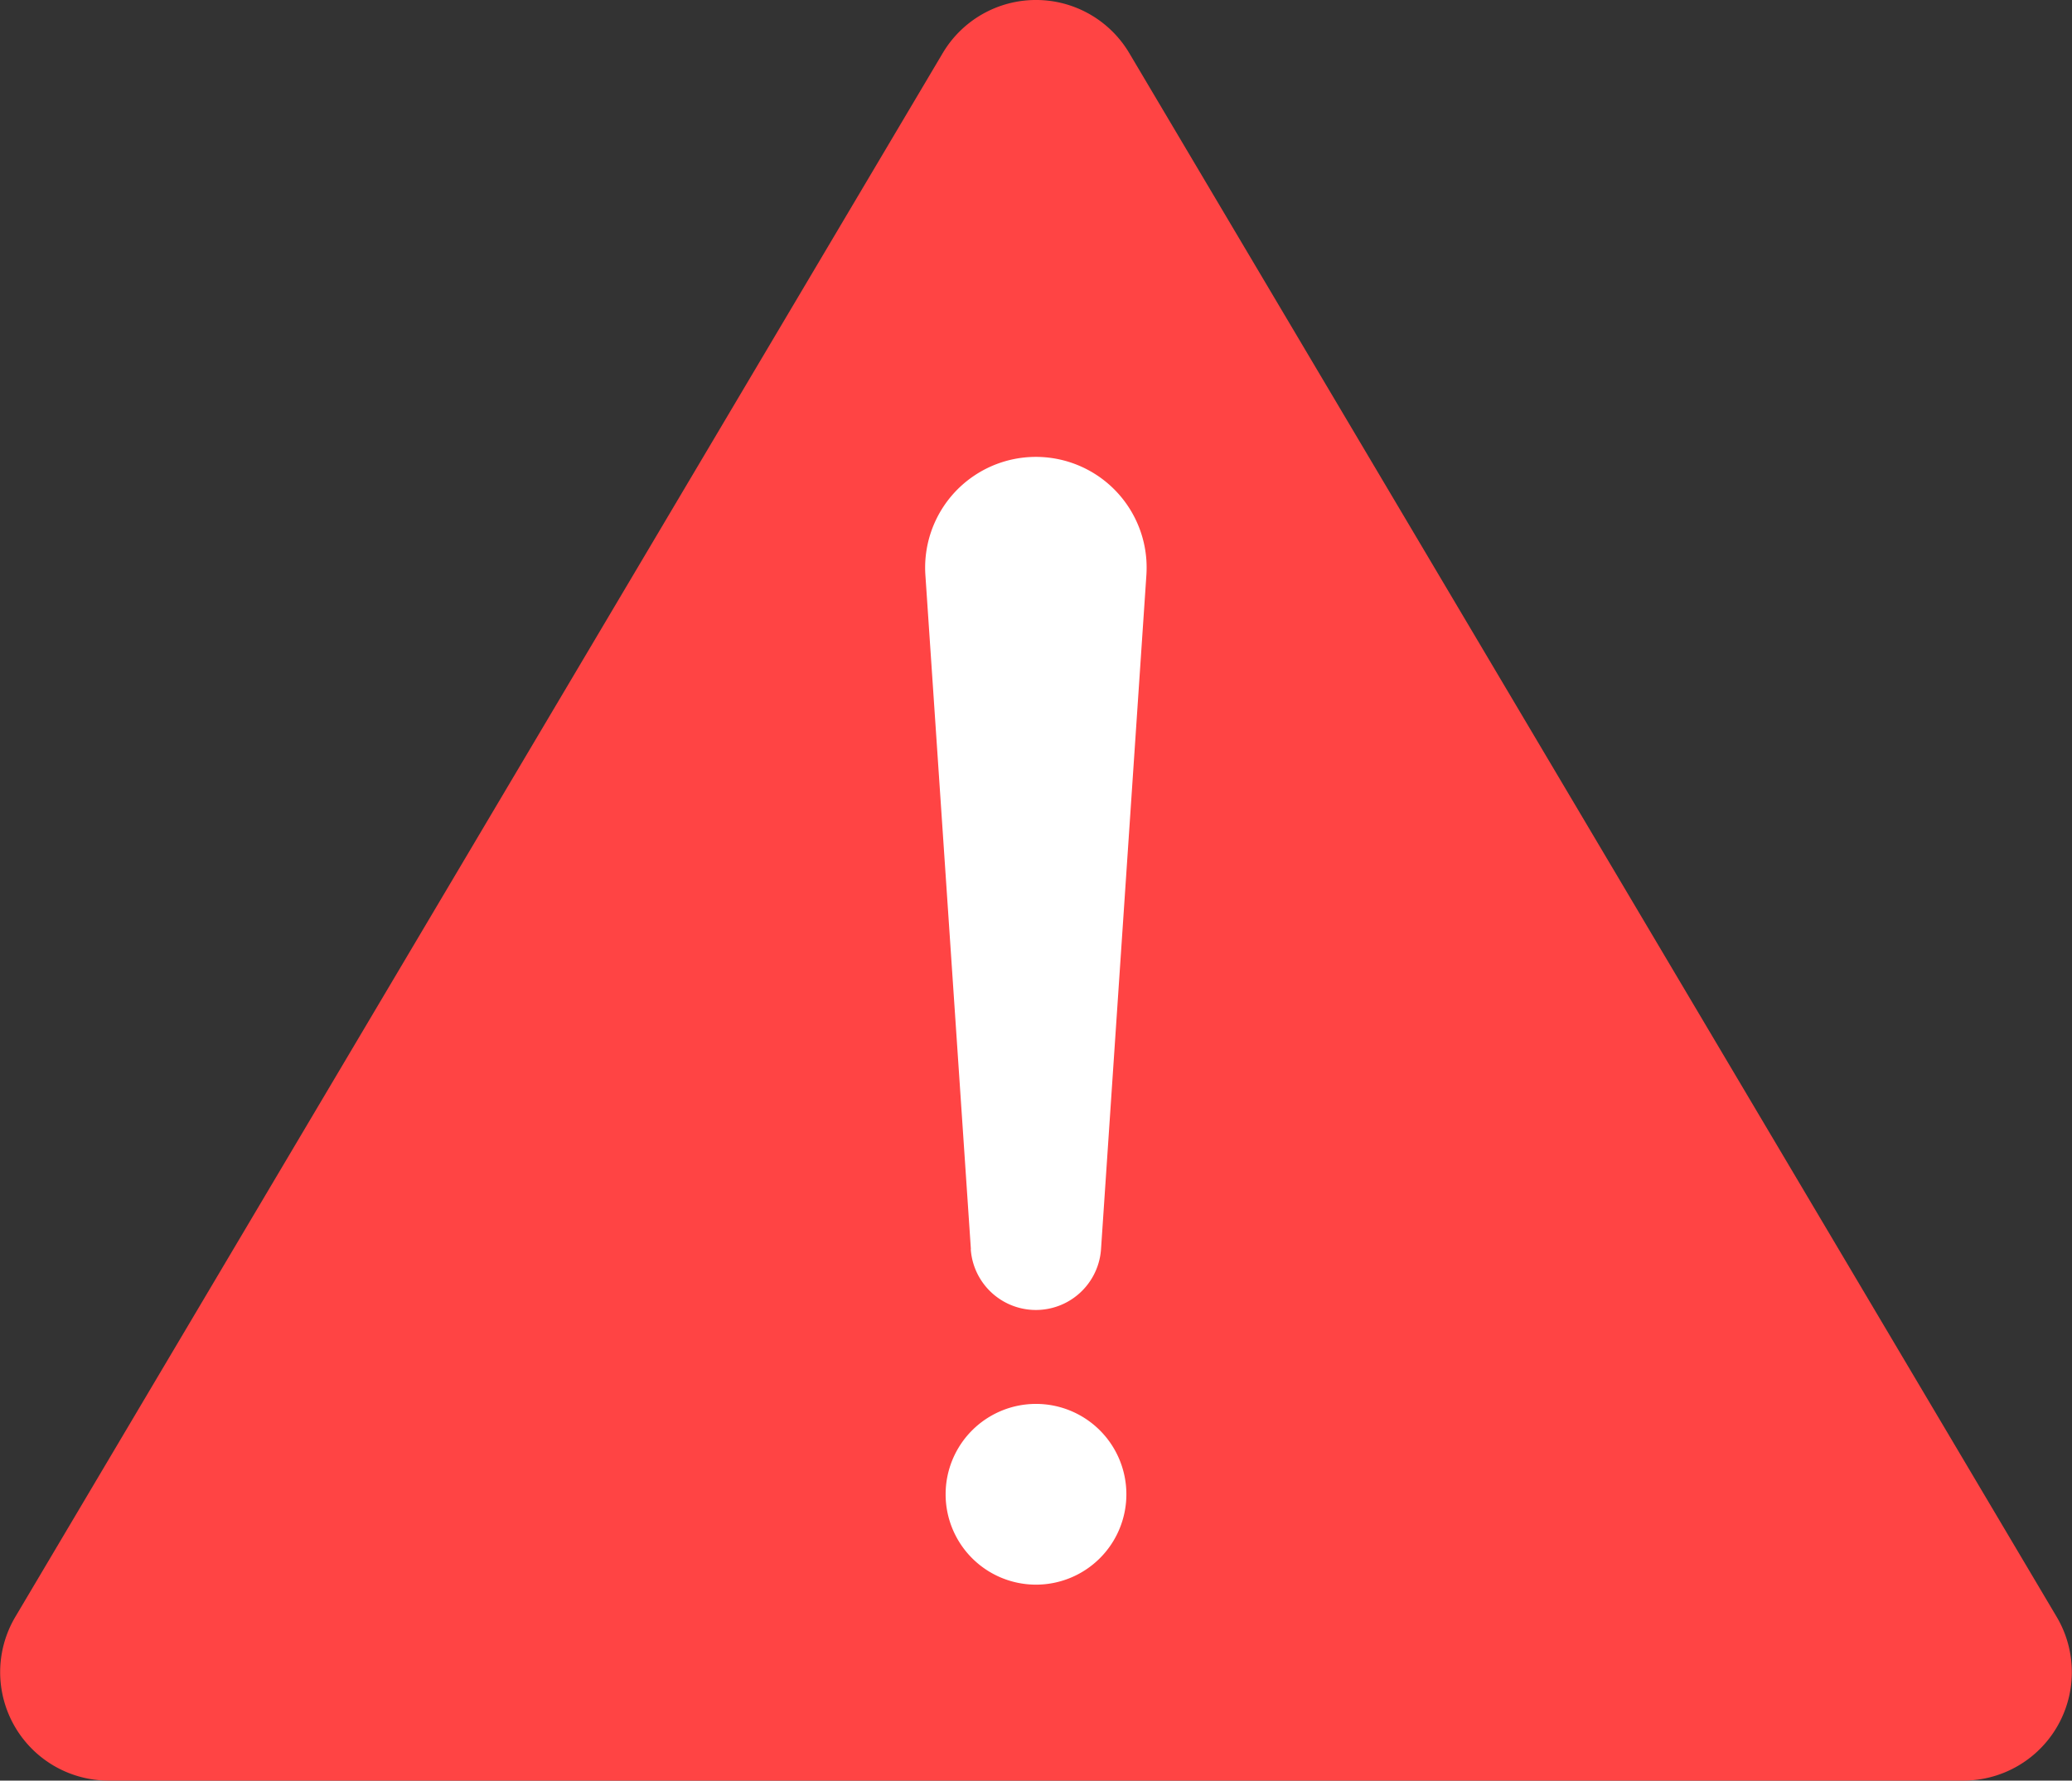 <svg data-name="Group 16325" xmlns="http://www.w3.org/2000/svg" width="47" height="40.392" viewBox="0 0 47 40.392">
    <rect x="0" y="0" width="47" height="40.392" fill="#333333" stroke="none"/>
    <defs>
        <clipPath id="jnmea8nkua">
            <path data-name="Rectangle 6863" style="fill:none" d="M0 0h47v40.392H0z"/>
        </clipPath>
    </defs>
    <g data-name="Group 16324" style="clip-path:url(#jnmea8nkua)">
        <path data-name="Path 3803" d="M44.536 40.392H2.464a2.46 2.46 0 0 1-2.116-3.715L21.384 1.205a2.46 2.46 0 0 1 4.232 0l21.036 35.472a2.46 2.46 0 0 1-2.116 3.715" style="fill:#f44"/>
        <path data-name="Path 3804" d="m436.332 232.935-1.032-15.292a2.512 2.512 0 1 1 5.013-.337 2.74 2.74 0 0 1 0 .337l-1.029 15.292a1.481 1.481 0 0 1-2.955 0" transform="translate(-414.309 -204.598)" style="fill:#fff"/>
        <path data-name="Path 3805" d="M448.977 662.558a2.05 2.05 0 1 1-2.05-2.05 2.05 2.05 0 0 1 2.05 2.05" transform="translate(-423.427 -628.661)" style="fill:#fff"/>
    </g>
</svg>
